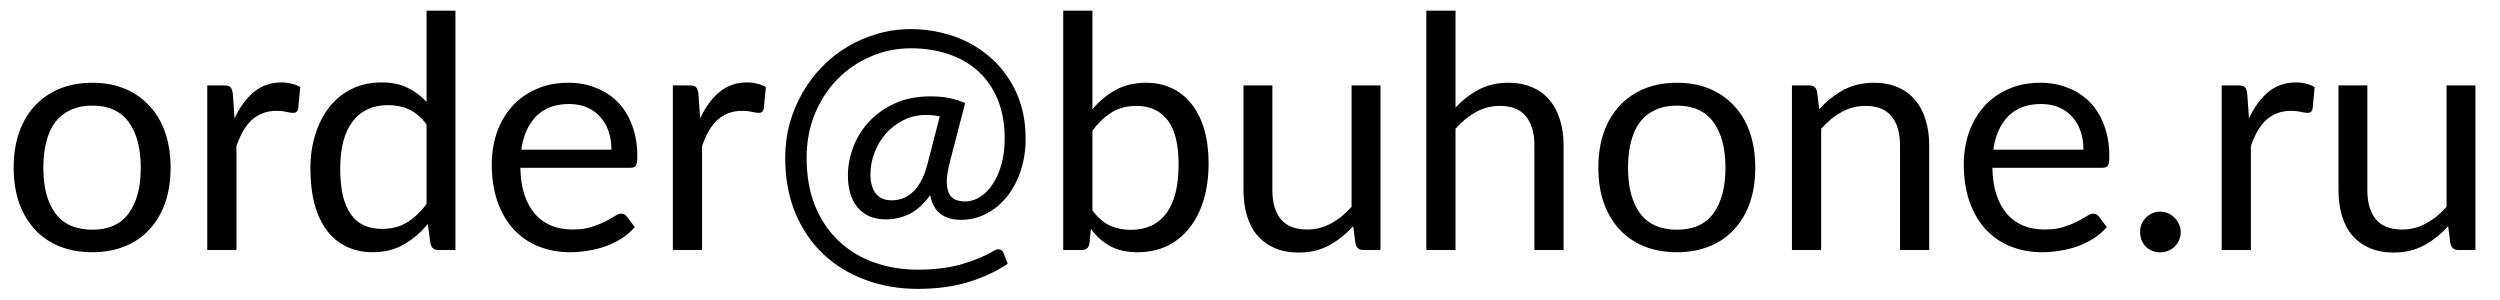 <svg width="100" height="12" viewBox="0 0 100 12" fill="none" xmlns="http://www.w3.org/2000/svg">
<path d="M0.546 6.706C0.546 6.189 0.618 5.722 0.762 5.303C0.91 4.884 1.119 4.528 1.39 4.236C1.665 3.94 1.995 3.712 2.38 3.551C2.77 3.39 3.208 3.31 3.694 3.31C4.177 3.31 4.611 3.39 4.996 3.551C5.381 3.712 5.709 3.94 5.979 4.236C6.255 4.528 6.464 4.884 6.608 5.303C6.752 5.722 6.824 6.189 6.824 6.706C6.824 7.226 6.752 7.694 6.608 8.108C6.464 8.523 6.255 8.879 5.979 9.175C5.709 9.471 5.379 9.697 4.989 9.854C4.604 10.011 4.173 10.089 3.694 10.089C3.208 10.089 2.77 10.011 2.38 9.854C1.995 9.697 1.665 9.471 1.39 9.175C1.119 8.879 0.91 8.523 0.762 8.108C0.618 7.694 0.546 7.226 0.546 6.706ZM1.733 6.712C1.733 7.491 1.894 8.098 2.215 8.534C2.541 8.97 3.034 9.188 3.694 9.188C4.346 9.188 4.831 8.97 5.148 8.534C5.47 8.098 5.63 7.491 5.63 6.712C5.63 5.929 5.47 5.32 5.148 4.884C4.826 4.444 4.342 4.224 3.694 4.224C3.364 4.224 3.076 4.281 2.831 4.395C2.586 4.505 2.38 4.666 2.215 4.877C2.055 5.089 1.934 5.351 1.854 5.665C1.773 5.973 1.733 6.323 1.733 6.712ZM8.29 10V3.417H8.957C9.084 3.417 9.17 3.441 9.217 3.487C9.263 3.534 9.295 3.616 9.312 3.735L9.382 4.738C9.589 4.289 9.845 3.938 10.15 3.684C10.459 3.426 10.831 3.297 11.267 3.297C11.407 3.297 11.54 3.314 11.667 3.348C11.798 3.377 11.912 3.424 12.01 3.487L11.927 4.351C11.902 4.461 11.836 4.516 11.73 4.516C11.671 4.516 11.582 4.503 11.464 4.478C11.345 4.448 11.214 4.433 11.07 4.433C10.863 4.433 10.677 4.465 10.512 4.528C10.347 4.592 10.199 4.683 10.067 4.801C9.94 4.92 9.826 5.066 9.725 5.239C9.627 5.413 9.538 5.614 9.458 5.842V10H8.29ZM12.416 6.731C12.416 6.244 12.482 5.794 12.613 5.379C12.744 4.96 12.93 4.596 13.171 4.287C13.413 3.978 13.709 3.737 14.06 3.563C14.415 3.386 14.815 3.297 15.26 3.297C15.662 3.297 16.007 3.367 16.294 3.506C16.582 3.642 16.838 3.832 17.062 4.078V0.428H18.218V10H17.532C17.367 10 17.264 9.92 17.221 9.759L17.113 8.959C16.83 9.302 16.508 9.577 16.148 9.784C15.789 9.987 15.374 10.089 14.904 10.089C14.528 10.089 14.185 10.017 13.876 9.873C13.571 9.729 13.309 9.518 13.089 9.238C12.873 8.955 12.706 8.604 12.587 8.185C12.473 7.761 12.416 7.277 12.416 6.731ZM13.609 6.731C13.609 7.158 13.645 7.527 13.717 7.835C13.793 8.14 13.903 8.392 14.047 8.591C14.191 8.785 14.367 8.929 14.574 9.022C14.786 9.111 15.023 9.156 15.285 9.156C15.666 9.156 15.998 9.069 16.282 8.896C16.565 8.722 16.826 8.477 17.062 8.159V4.979C16.847 4.691 16.612 4.49 16.358 4.376C16.108 4.262 15.829 4.205 15.52 4.205C14.911 4.205 14.439 4.423 14.104 4.858C13.774 5.294 13.609 5.918 13.609 6.731ZM19.671 6.572C19.671 6.111 19.741 5.681 19.881 5.284C20.025 4.886 20.228 4.541 20.49 4.249C20.753 3.957 21.074 3.729 21.455 3.563C21.836 3.394 22.265 3.31 22.744 3.31C23.137 3.31 23.501 3.377 23.835 3.513C24.174 3.644 24.466 3.834 24.711 4.084C24.957 4.334 25.147 4.643 25.283 5.011C25.422 5.375 25.492 5.789 25.492 6.255C25.492 6.437 25.473 6.56 25.435 6.623C25.397 6.682 25.323 6.712 25.213 6.712H20.814C20.822 7.127 20.877 7.488 20.979 7.797C21.085 8.106 21.229 8.364 21.411 8.572C21.593 8.775 21.808 8.927 22.058 9.029C22.312 9.13 22.596 9.181 22.909 9.181C23.201 9.181 23.45 9.147 23.658 9.08C23.869 9.012 24.051 8.94 24.204 8.864C24.356 8.783 24.483 8.711 24.584 8.648C24.686 8.58 24.773 8.546 24.845 8.546C24.942 8.546 25.016 8.582 25.067 8.654L25.391 9.08C25.247 9.253 25.075 9.403 24.877 9.53C24.678 9.657 24.464 9.763 24.235 9.848C24.011 9.928 23.776 9.987 23.531 10.025C23.29 10.068 23.05 10.089 22.814 10.089C22.356 10.089 21.935 10.013 21.55 9.86C21.169 9.708 20.839 9.484 20.56 9.188C20.281 8.887 20.063 8.519 19.906 8.083C19.75 7.643 19.671 7.139 19.671 6.572ZM20.852 5.988H24.457C24.457 5.722 24.419 5.476 24.343 5.252C24.267 5.028 24.155 4.835 24.007 4.674C23.863 4.509 23.685 4.382 23.474 4.293C23.266 4.205 23.031 4.16 22.769 4.16C22.21 4.16 21.77 4.323 21.449 4.649C21.131 4.971 20.933 5.417 20.852 5.988ZM26.914 10V3.417H27.581C27.707 3.417 27.794 3.441 27.841 3.487C27.887 3.534 27.919 3.616 27.936 3.735L28.006 4.738C28.213 4.289 28.469 3.938 28.774 3.684C29.083 3.426 29.455 3.297 29.891 3.297C30.031 3.297 30.164 3.314 30.291 3.348C30.422 3.377 30.537 3.424 30.634 3.487L30.551 4.351C30.526 4.461 30.46 4.516 30.355 4.516C30.295 4.516 30.206 4.503 30.088 4.478C29.969 4.448 29.838 4.433 29.694 4.433C29.487 4.433 29.301 4.465 29.136 4.528C28.971 4.592 28.823 4.683 28.691 4.801C28.564 4.92 28.45 5.066 28.349 5.239C28.251 5.413 28.162 5.614 28.082 5.842V10H26.914ZM31.408 6.306C31.408 5.832 31.467 5.377 31.586 4.941C31.709 4.505 31.878 4.099 32.094 3.722C32.31 3.341 32.57 2.994 32.874 2.681C33.179 2.364 33.518 2.095 33.89 1.875C34.263 1.651 34.662 1.477 35.09 1.354C35.522 1.228 35.972 1.164 36.442 1.164C36.84 1.164 37.229 1.208 37.61 1.297C37.995 1.382 38.357 1.509 38.695 1.678C39.034 1.847 39.345 2.057 39.628 2.307C39.912 2.556 40.157 2.844 40.365 3.17C40.576 3.492 40.739 3.851 40.853 4.249C40.968 4.643 41.025 5.072 41.025 5.538C41.025 6.007 40.959 6.439 40.828 6.833C40.697 7.226 40.515 7.569 40.282 7.861C40.05 8.153 39.774 8.381 39.457 8.546C39.14 8.711 38.799 8.794 38.435 8.794C38.101 8.794 37.828 8.714 37.616 8.553C37.405 8.392 37.269 8.142 37.21 7.804C36.96 8.151 36.687 8.4 36.391 8.553C36.095 8.701 35.778 8.775 35.439 8.775C35.185 8.775 34.961 8.733 34.766 8.648C34.576 8.559 34.417 8.436 34.29 8.28C34.163 8.119 34.068 7.931 34.004 7.715C33.945 7.495 33.916 7.26 33.916 7.01C33.916 6.642 33.985 6.272 34.125 5.899C34.265 5.523 34.472 5.184 34.747 4.884C35.026 4.579 35.371 4.332 35.782 4.141C36.197 3.951 36.675 3.855 37.216 3.855C37.508 3.855 37.764 3.879 37.984 3.925C38.204 3.972 38.412 4.037 38.606 4.122L37.997 6.471C37.912 6.801 37.87 7.069 37.87 7.277C37.874 7.48 37.908 7.641 37.972 7.759C38.035 7.874 38.122 7.952 38.232 7.994C38.346 8.036 38.471 8.058 38.606 8.058C38.818 8.058 39.019 7.996 39.209 7.874C39.4 7.751 39.567 7.579 39.711 7.359C39.859 7.139 39.975 6.875 40.06 6.566C40.145 6.257 40.187 5.914 40.187 5.538C40.187 4.941 40.092 4.416 39.901 3.963C39.711 3.511 39.447 3.134 39.108 2.833C38.774 2.533 38.378 2.309 37.921 2.161C37.464 2.008 36.971 1.932 36.442 1.932C35.862 1.932 35.318 2.044 34.81 2.269C34.303 2.489 33.861 2.793 33.484 3.183C33.107 3.572 32.809 4.033 32.589 4.566C32.373 5.1 32.265 5.679 32.265 6.306C32.265 7.042 32.379 7.689 32.608 8.248C32.841 8.807 33.158 9.274 33.56 9.651C33.962 10.027 34.434 10.311 34.976 10.502C35.517 10.692 36.097 10.787 36.715 10.787C37.375 10.787 37.957 10.715 38.46 10.571C38.964 10.427 39.4 10.245 39.768 10.025C39.853 9.975 39.929 9.96 39.997 9.981C40.064 9.998 40.113 10.044 40.143 10.121L40.308 10.552C39.838 10.865 39.307 11.111 38.714 11.289C38.126 11.466 37.46 11.555 36.715 11.555C35.962 11.555 35.261 11.435 34.614 11.193C33.971 10.956 33.41 10.614 32.932 10.165C32.458 9.716 32.085 9.168 31.814 8.521C31.544 7.869 31.408 7.131 31.408 6.306ZM34.817 6.979C34.817 7.292 34.887 7.543 35.026 7.734C35.17 7.92 35.384 8.013 35.667 8.013C35.803 8.013 35.938 7.992 36.074 7.95C36.209 7.903 36.34 7.827 36.467 7.721C36.599 7.611 36.717 7.463 36.823 7.277C36.933 7.091 37.024 6.856 37.096 6.572L37.591 4.655C37.422 4.617 37.235 4.598 37.032 4.598C36.706 4.598 36.408 4.668 36.137 4.808C35.866 4.943 35.634 5.121 35.439 5.341C35.244 5.561 35.092 5.815 34.982 6.103C34.872 6.386 34.817 6.678 34.817 6.979ZM42.529 10V0.428H43.697V4.37C43.972 4.044 44.283 3.786 44.63 3.595C44.982 3.405 45.386 3.31 45.843 3.31C46.228 3.31 46.575 3.384 46.884 3.532C47.193 3.68 47.455 3.894 47.671 4.173C47.891 4.452 48.058 4.791 48.172 5.188C48.287 5.586 48.344 6.035 48.344 6.534C48.344 7.067 48.278 7.554 48.147 7.994C48.016 8.43 47.828 8.802 47.582 9.111C47.341 9.42 47.045 9.661 46.693 9.835C46.342 10.004 45.947 10.089 45.506 10.089C45.075 10.089 44.711 10.008 44.415 9.848C44.118 9.687 43.858 9.456 43.634 9.156L43.577 9.752C43.543 9.917 43.443 10 43.278 10H42.529ZM43.697 8.413C43.909 8.701 44.142 8.904 44.395 9.022C44.649 9.137 44.927 9.194 45.227 9.194C45.845 9.194 46.319 8.976 46.649 8.54C46.979 8.1 47.144 7.446 47.144 6.579C47.144 5.775 46.998 5.184 46.706 4.808C46.414 4.427 45.997 4.236 45.456 4.236C45.079 4.236 44.749 4.323 44.465 4.497C44.186 4.67 43.93 4.913 43.697 5.227V8.413ZM49.74 7.613V3.417H50.895V7.613C50.895 8.113 51.01 8.5 51.238 8.775C51.467 9.046 51.816 9.181 52.286 9.181C52.624 9.181 52.942 9.101 53.238 8.94C53.538 8.779 53.813 8.557 54.063 8.273V3.417H55.218V10H54.533C54.368 10 54.264 9.92 54.222 9.759L54.127 9.048C53.839 9.365 53.517 9.621 53.162 9.816C52.81 10.006 52.404 10.102 51.943 10.102C51.583 10.102 51.266 10.042 50.991 9.924C50.716 9.805 50.485 9.638 50.299 9.422C50.113 9.207 49.973 8.944 49.88 8.635C49.787 8.326 49.74 7.986 49.74 7.613ZM57.053 10V0.428H58.221V4.3C58.504 3.999 58.815 3.76 59.154 3.583C59.497 3.401 59.892 3.31 60.341 3.31C60.7 3.31 61.018 3.371 61.293 3.494C61.568 3.612 61.797 3.781 61.978 4.001C62.165 4.217 62.304 4.48 62.398 4.789C62.495 5.093 62.544 5.434 62.544 5.811V10H61.376V5.811C61.376 5.311 61.261 4.924 61.033 4.649C60.808 4.374 60.464 4.236 59.998 4.236C59.651 4.236 59.329 4.319 59.033 4.484C58.737 4.649 58.466 4.871 58.221 5.15V10H57.053ZM63.934 6.706C63.934 6.189 64.005 5.722 64.149 5.303C64.297 4.884 64.507 4.528 64.778 4.236C65.053 3.94 65.383 3.712 65.768 3.551C66.157 3.39 66.595 3.31 67.082 3.31C67.564 3.31 67.998 3.39 68.383 3.551C68.768 3.712 69.096 3.94 69.367 4.236C69.642 4.528 69.852 4.884 69.996 5.303C70.139 5.722 70.211 6.189 70.211 6.706C70.211 7.226 70.139 7.694 69.996 8.108C69.852 8.523 69.642 8.879 69.367 9.175C69.096 9.471 68.766 9.697 68.377 9.854C67.992 10.011 67.56 10.089 67.082 10.089C66.595 10.089 66.157 10.011 65.768 9.854C65.383 9.697 65.053 9.471 64.778 9.175C64.507 8.879 64.297 8.523 64.149 8.108C64.005 7.694 63.934 7.226 63.934 6.706ZM65.121 6.712C65.121 7.491 65.281 8.098 65.603 8.534C65.929 8.97 66.422 9.188 67.082 9.188C67.734 9.188 68.218 8.97 68.536 8.534C68.857 8.098 69.018 7.491 69.018 6.712C69.018 5.929 68.857 5.32 68.536 4.884C68.214 4.444 67.73 4.224 67.082 4.224C66.752 4.224 66.464 4.281 66.219 4.395C65.973 4.505 65.768 4.666 65.603 4.877C65.442 5.089 65.322 5.351 65.241 5.665C65.161 5.973 65.121 6.323 65.121 6.712ZM71.678 10V3.417H72.376C72.541 3.417 72.643 3.498 72.681 3.659L72.769 4.37C73.057 4.052 73.379 3.796 73.734 3.602C74.09 3.407 74.5 3.31 74.966 3.31C75.326 3.31 75.643 3.371 75.918 3.494C76.193 3.612 76.421 3.781 76.603 4.001C76.79 4.217 76.929 4.48 77.022 4.789C77.12 5.093 77.168 5.434 77.168 5.811V10H76.001V5.811C76.001 5.311 75.886 4.924 75.658 4.649C75.433 4.374 75.088 4.236 74.623 4.236C74.276 4.236 73.954 4.319 73.658 4.484C73.362 4.649 73.091 4.871 72.846 5.15V10H71.678ZM78.552 6.572C78.552 6.111 78.622 5.681 78.762 5.284C78.906 4.886 79.109 4.541 79.371 4.249C79.633 3.957 79.955 3.729 80.336 3.563C80.717 3.394 81.146 3.31 81.624 3.31C82.018 3.31 82.382 3.377 82.716 3.513C83.055 3.644 83.347 3.834 83.592 4.084C83.838 4.334 84.028 4.643 84.164 5.011C84.303 5.375 84.373 5.789 84.373 6.255C84.373 6.437 84.354 6.56 84.316 6.623C84.278 6.682 84.204 6.712 84.094 6.712H79.695C79.703 7.127 79.758 7.488 79.86 7.797C79.966 8.106 80.109 8.364 80.291 8.572C80.474 8.775 80.689 8.927 80.939 9.029C81.193 9.13 81.476 9.181 81.79 9.181C82.082 9.181 82.331 9.147 82.539 9.08C82.75 9.012 82.932 8.94 83.085 8.864C83.237 8.783 83.364 8.711 83.465 8.648C83.567 8.58 83.654 8.546 83.726 8.546C83.823 8.546 83.897 8.582 83.948 8.654L84.272 9.08C84.128 9.253 83.956 9.403 83.757 9.53C83.558 9.657 83.345 9.763 83.116 9.848C82.892 9.928 82.657 9.987 82.412 10.025C82.17 10.068 81.931 10.089 81.694 10.089C81.237 10.089 80.816 10.013 80.431 9.86C80.05 9.708 79.72 9.484 79.441 9.188C79.162 8.887 78.944 8.519 78.787 8.083C78.63 7.643 78.552 7.139 78.552 6.572ZM79.733 5.988H83.338C83.338 5.722 83.3 5.476 83.224 5.252C83.148 5.028 83.036 4.835 82.888 4.674C82.744 4.509 82.566 4.382 82.355 4.293C82.147 4.205 81.912 4.16 81.65 4.16C81.091 4.16 80.651 4.323 80.33 4.649C80.012 4.971 79.813 5.417 79.733 5.988ZM85.605 9.283C85.605 9.168 85.624 9.063 85.662 8.965C85.704 8.868 85.761 8.783 85.833 8.711C85.905 8.635 85.99 8.576 86.087 8.534C86.189 8.487 86.296 8.464 86.411 8.464C86.525 8.464 86.631 8.487 86.728 8.534C86.825 8.576 86.91 8.635 86.982 8.711C87.058 8.783 87.117 8.87 87.16 8.972C87.206 9.069 87.23 9.173 87.23 9.283C87.23 9.401 87.206 9.509 87.16 9.606C87.117 9.704 87.058 9.791 86.982 9.867C86.91 9.939 86.823 9.994 86.722 10.032C86.624 10.074 86.521 10.095 86.411 10.095C86.296 10.095 86.189 10.074 86.087 10.032C85.99 9.994 85.905 9.939 85.833 9.867C85.761 9.791 85.704 9.704 85.662 9.606C85.624 9.509 85.605 9.401 85.605 9.283ZM88.867 10V3.417H89.534C89.661 3.417 89.747 3.441 89.794 3.487C89.841 3.534 89.872 3.616 89.889 3.735L89.959 4.738C90.166 4.289 90.422 3.938 90.727 3.684C91.036 3.426 91.408 3.297 91.844 3.297C91.984 3.297 92.117 3.314 92.244 3.348C92.375 3.377 92.49 3.424 92.587 3.487L92.504 4.351C92.479 4.461 92.413 4.516 92.308 4.516C92.248 4.516 92.159 4.503 92.041 4.478C91.922 4.448 91.791 4.433 91.647 4.433C91.44 4.433 91.254 4.465 91.089 4.528C90.924 4.592 90.776 4.683 90.644 4.801C90.518 4.92 90.403 5.066 90.302 5.239C90.204 5.413 90.116 5.614 90.035 5.842V10H88.867ZM93.539 7.613V3.417H94.694V7.613C94.694 8.113 94.809 8.5 95.037 8.775C95.266 9.046 95.615 9.181 96.085 9.181C96.423 9.181 96.74 9.101 97.037 8.94C97.337 8.779 97.612 8.557 97.862 8.273V3.417H99.017V10H98.332C98.166 10 98.063 9.92 98.02 9.759L97.925 9.048C97.638 9.365 97.316 9.621 96.96 9.816C96.609 10.006 96.203 10.102 95.742 10.102C95.382 10.102 95.065 10.042 94.79 9.924C94.514 9.805 94.284 9.638 94.098 9.422C93.912 9.207 93.772 8.944 93.679 8.635C93.586 8.326 93.539 7.986 93.539 7.613Z" fill="black"/>
</svg>
